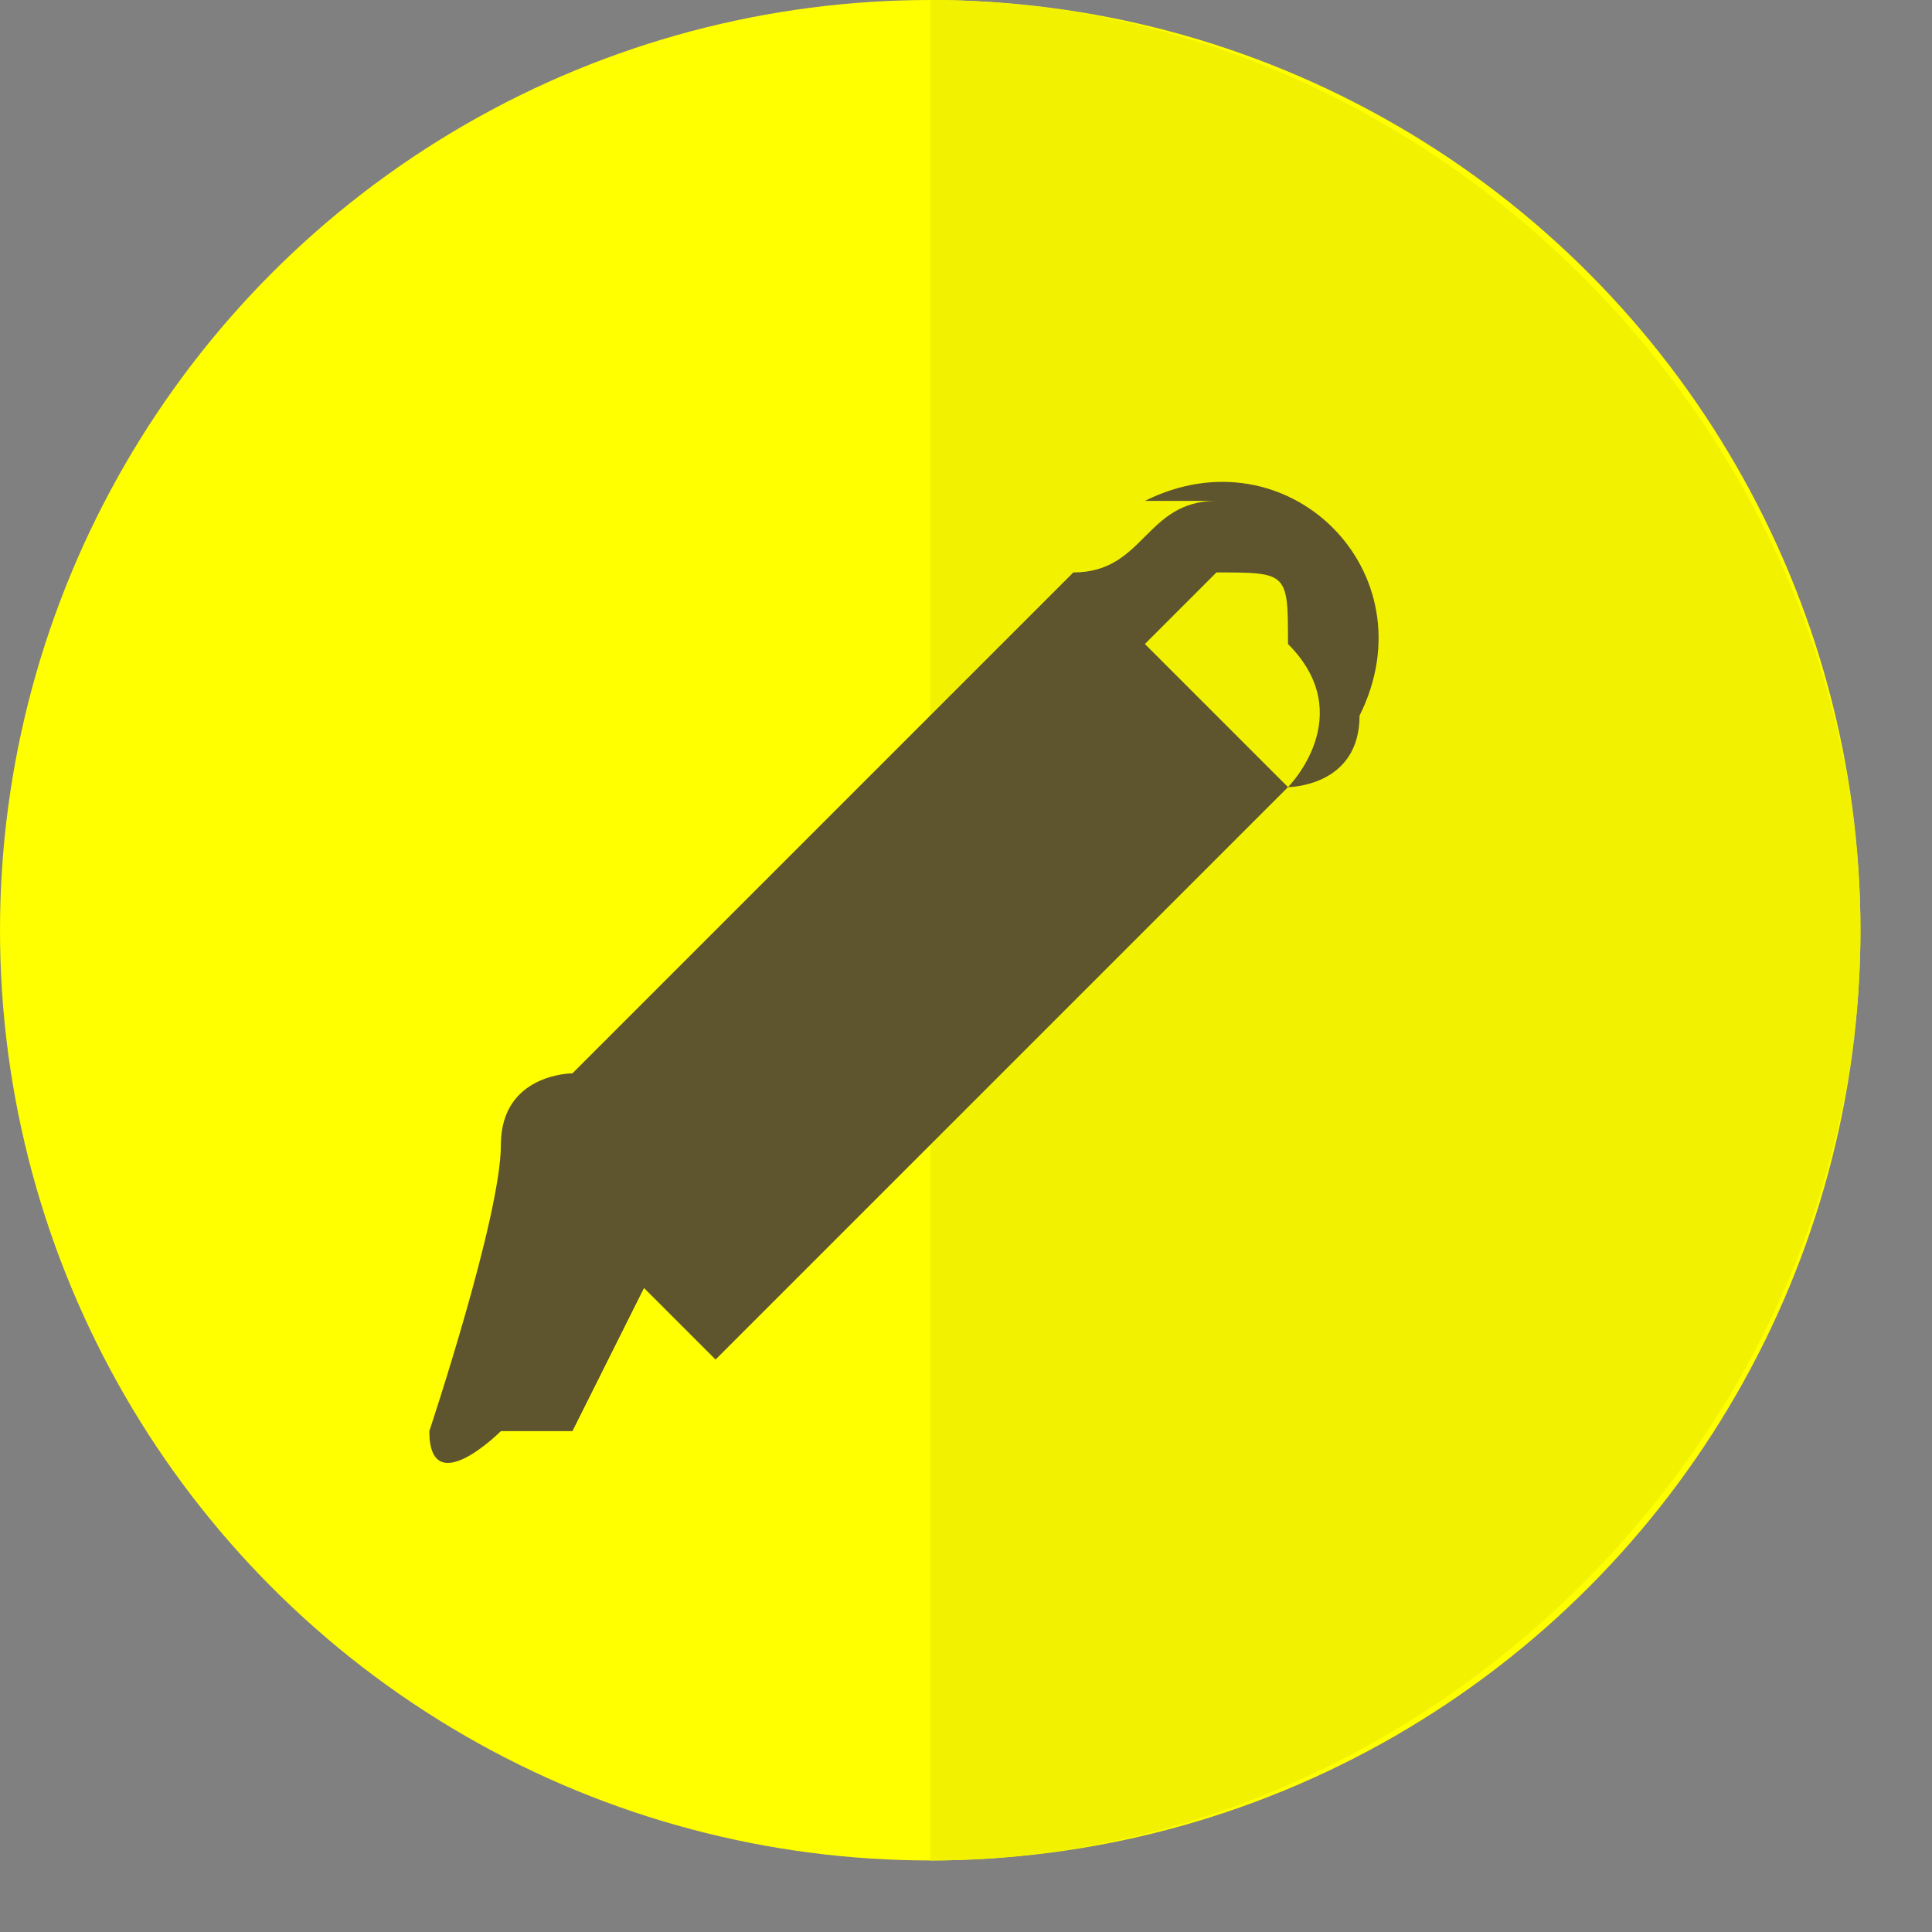 <?xml version="1.0" encoding="UTF-8"?>
<!DOCTYPE svg PUBLIC "-//W3C//DTD SVG 1.1//EN" "http://www.w3.org/Graphics/SVG/1.1/DTD/svg11.dtd">
<!-- Creator: CorelDRAW 2020 (64-Bit) -->
<svg xmlns="http://www.w3.org/2000/svg" xml:space="preserve" width="7.409mm" height="7.409mm" version="1.1" style="shape-rendering:geometricPrecision; text-rendering:geometricPrecision; image-rendering:optimizeQuality; fill-rule:evenodd; clip-rule:evenodd"
viewBox="0 0 0.27 0.27"
 xmlns:xlink="http://www.w3.org/1999/xlink"
 xmlns:xodm="http://www.corel.com/coreldraw/odm/2003">
 <rect x="0" y="0" width="0.27" height="0.27" fill="#808080" stroke="none"/>
 <defs>
  <style type="text/css">
   <![CDATA[
    .fil2 {fill:#5E542D}
    .fil1 {fill:#F2F200}
    .fil0 {fill:yellow}
   ]]>
  </style>
 </defs>
 <g id="Capa_x0020_1">
  <circle class="fil0" cx="0.13" cy="0.13" r="0.13"/>
  <path class="fil1" d="M0.13 0c0.07,0 0.13,0.06 0.13,0.13 0,0.07 -0.06,0.13 -0.13,0.13l0 -0.27z"/>
  <path class="fil2" d="M0.08 0.17l0.02 0.02 -0.02 0.01 0.01 -0.02zm0.08 -0.08c0,-0 0.01,-0.01 0.01,-0.01 0.01,-0 0.01,0 0.01,0.01 0.01,0.01 0,0.02 -0,0.02l-0.02 -0.02zm0.01 -0.02c-0.01,0 -0.01,0.01 -0.02,0.01l-0.07 0.07c-0,0 -0.01,0 -0.01,0.01 -0,0.01 -0.01,0.04 -0.01,0.04 0,0.01 0.01,0 0.01,0 0,-0 0.01,-0 0.01,-0l0.02 -0.01c0,-0 0,-0 0,-0 0.02,-0.02 0.05,-0.05 0.08,-0.08 0,-0 0.01,-0 0.01,-0.01 0.01,-0.02 -0.01,-0.04 -0.03,-0.03z"/>
 </g>
</svg>
